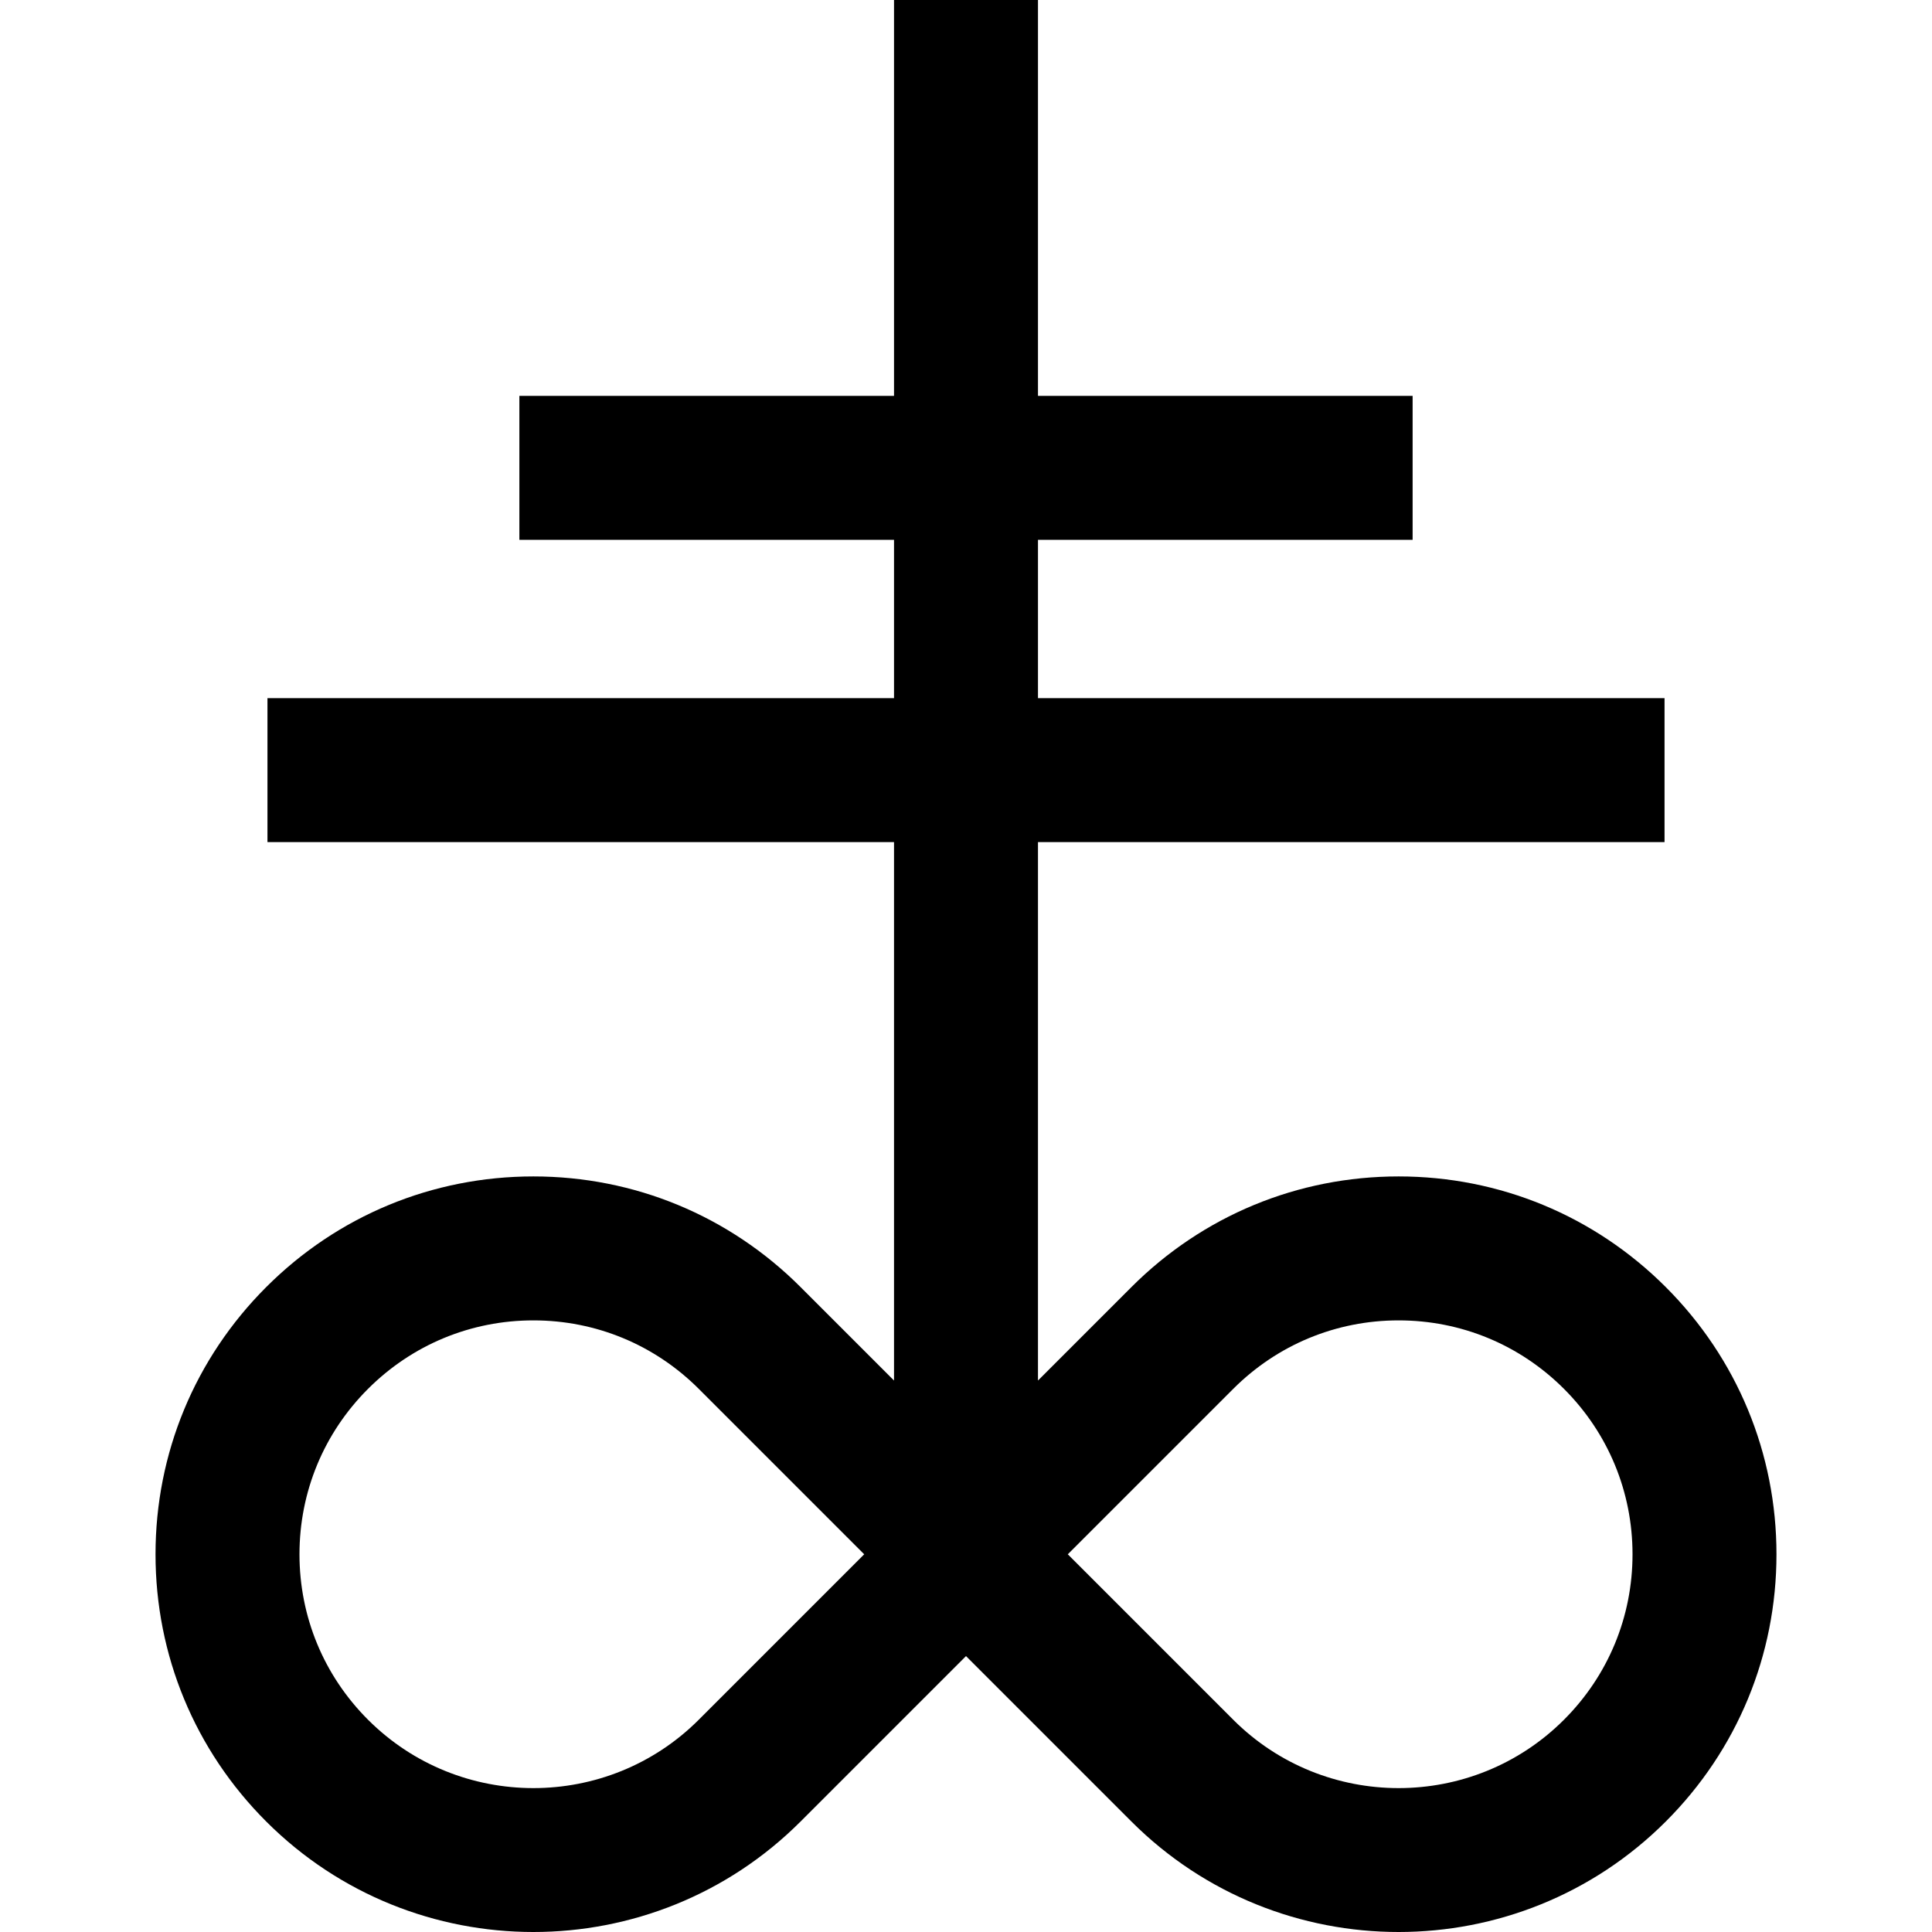 <?xml version="1.0" encoding="iso-8859-1"?>
<!-- Generator: Adobe Illustrator 18.0.0, SVG Export Plug-In . SVG Version: 6.00 Build 0)  -->
<!DOCTYPE svg PUBLIC "-//W3C//DTD SVG 1.1//EN" "http://www.w3.org/Graphics/SVG/1.1/DTD/svg11.dtd">
<svg version="1.1" id="Capa_1" xmlns="http://www.w3.org/2000/svg" xmlns:xlink="http://www.w3.org/1999/xlink" x="0px" y="0px"
	 viewBox="0 0 402.616 402.616" style="enable-background:new 0 0 402.616 402.616;" xml:space="preserve">
<path d="M347.142,268.224c-14.874-14.874-34.648-23.065-55.683-23.065s-40.809,8.191-55.682,23.065l-19.469,19.469V175.492h130.571
	v-30H216.308v-32.997h78.073v-30h-78.073V0h-30v82.495h-78.074v30h78.074v32.997H55.737v30h130.571v112.201l-19.469-19.469
	c-14.874-14.874-34.648-23.065-55.683-23.065s-40.809,8.191-55.682,23.064c-14.874,14.874-23.065,34.648-23.065,55.683
	s8.191,40.809,23.065,55.682c15.354,15.354,35.514,23.028,55.682,23.028c20.163,0,40.333-7.678,55.682-23.028l34.47-34.469
	l34.469,34.469c15.354,15.354,35.515,23.028,55.682,23.028c20.163,0,40.333-7.678,55.682-23.027
	c14.874-14.874,23.065-34.648,23.065-55.683S362.015,283.097,347.142,268.224z M145.625,358.375
	c-19.007,19.006-49.932,19.006-68.938,0c-9.207-9.207-14.278-21.449-14.278-34.469s5.071-25.262,14.278-34.469
	s21.449-14.278,34.469-14.278s25.262,5.071,34.469,14.278l34.469,34.469L145.625,358.375z M325.929,358.375
	c-19.007,19.006-49.932,19.006-68.938,0l-34.469-34.469l34.469-34.469c9.207-9.207,21.449-14.278,34.469-14.278
	s25.262,5.071,34.469,14.278s14.278,21.449,14.278,34.469S335.136,349.168,325.929,358.375z"/>
<g>
</g>
<g>
</g>
<g>
</g>
<g>
</g>
<g>
</g>
<g>
</g>
<g>
</g>
<g>
</g>
<g>
</g>
<g>
</g>
<g>
</g>
<g>
</g>
<g>
</g>
<g>
</g>
<g>
</g>
</svg>
